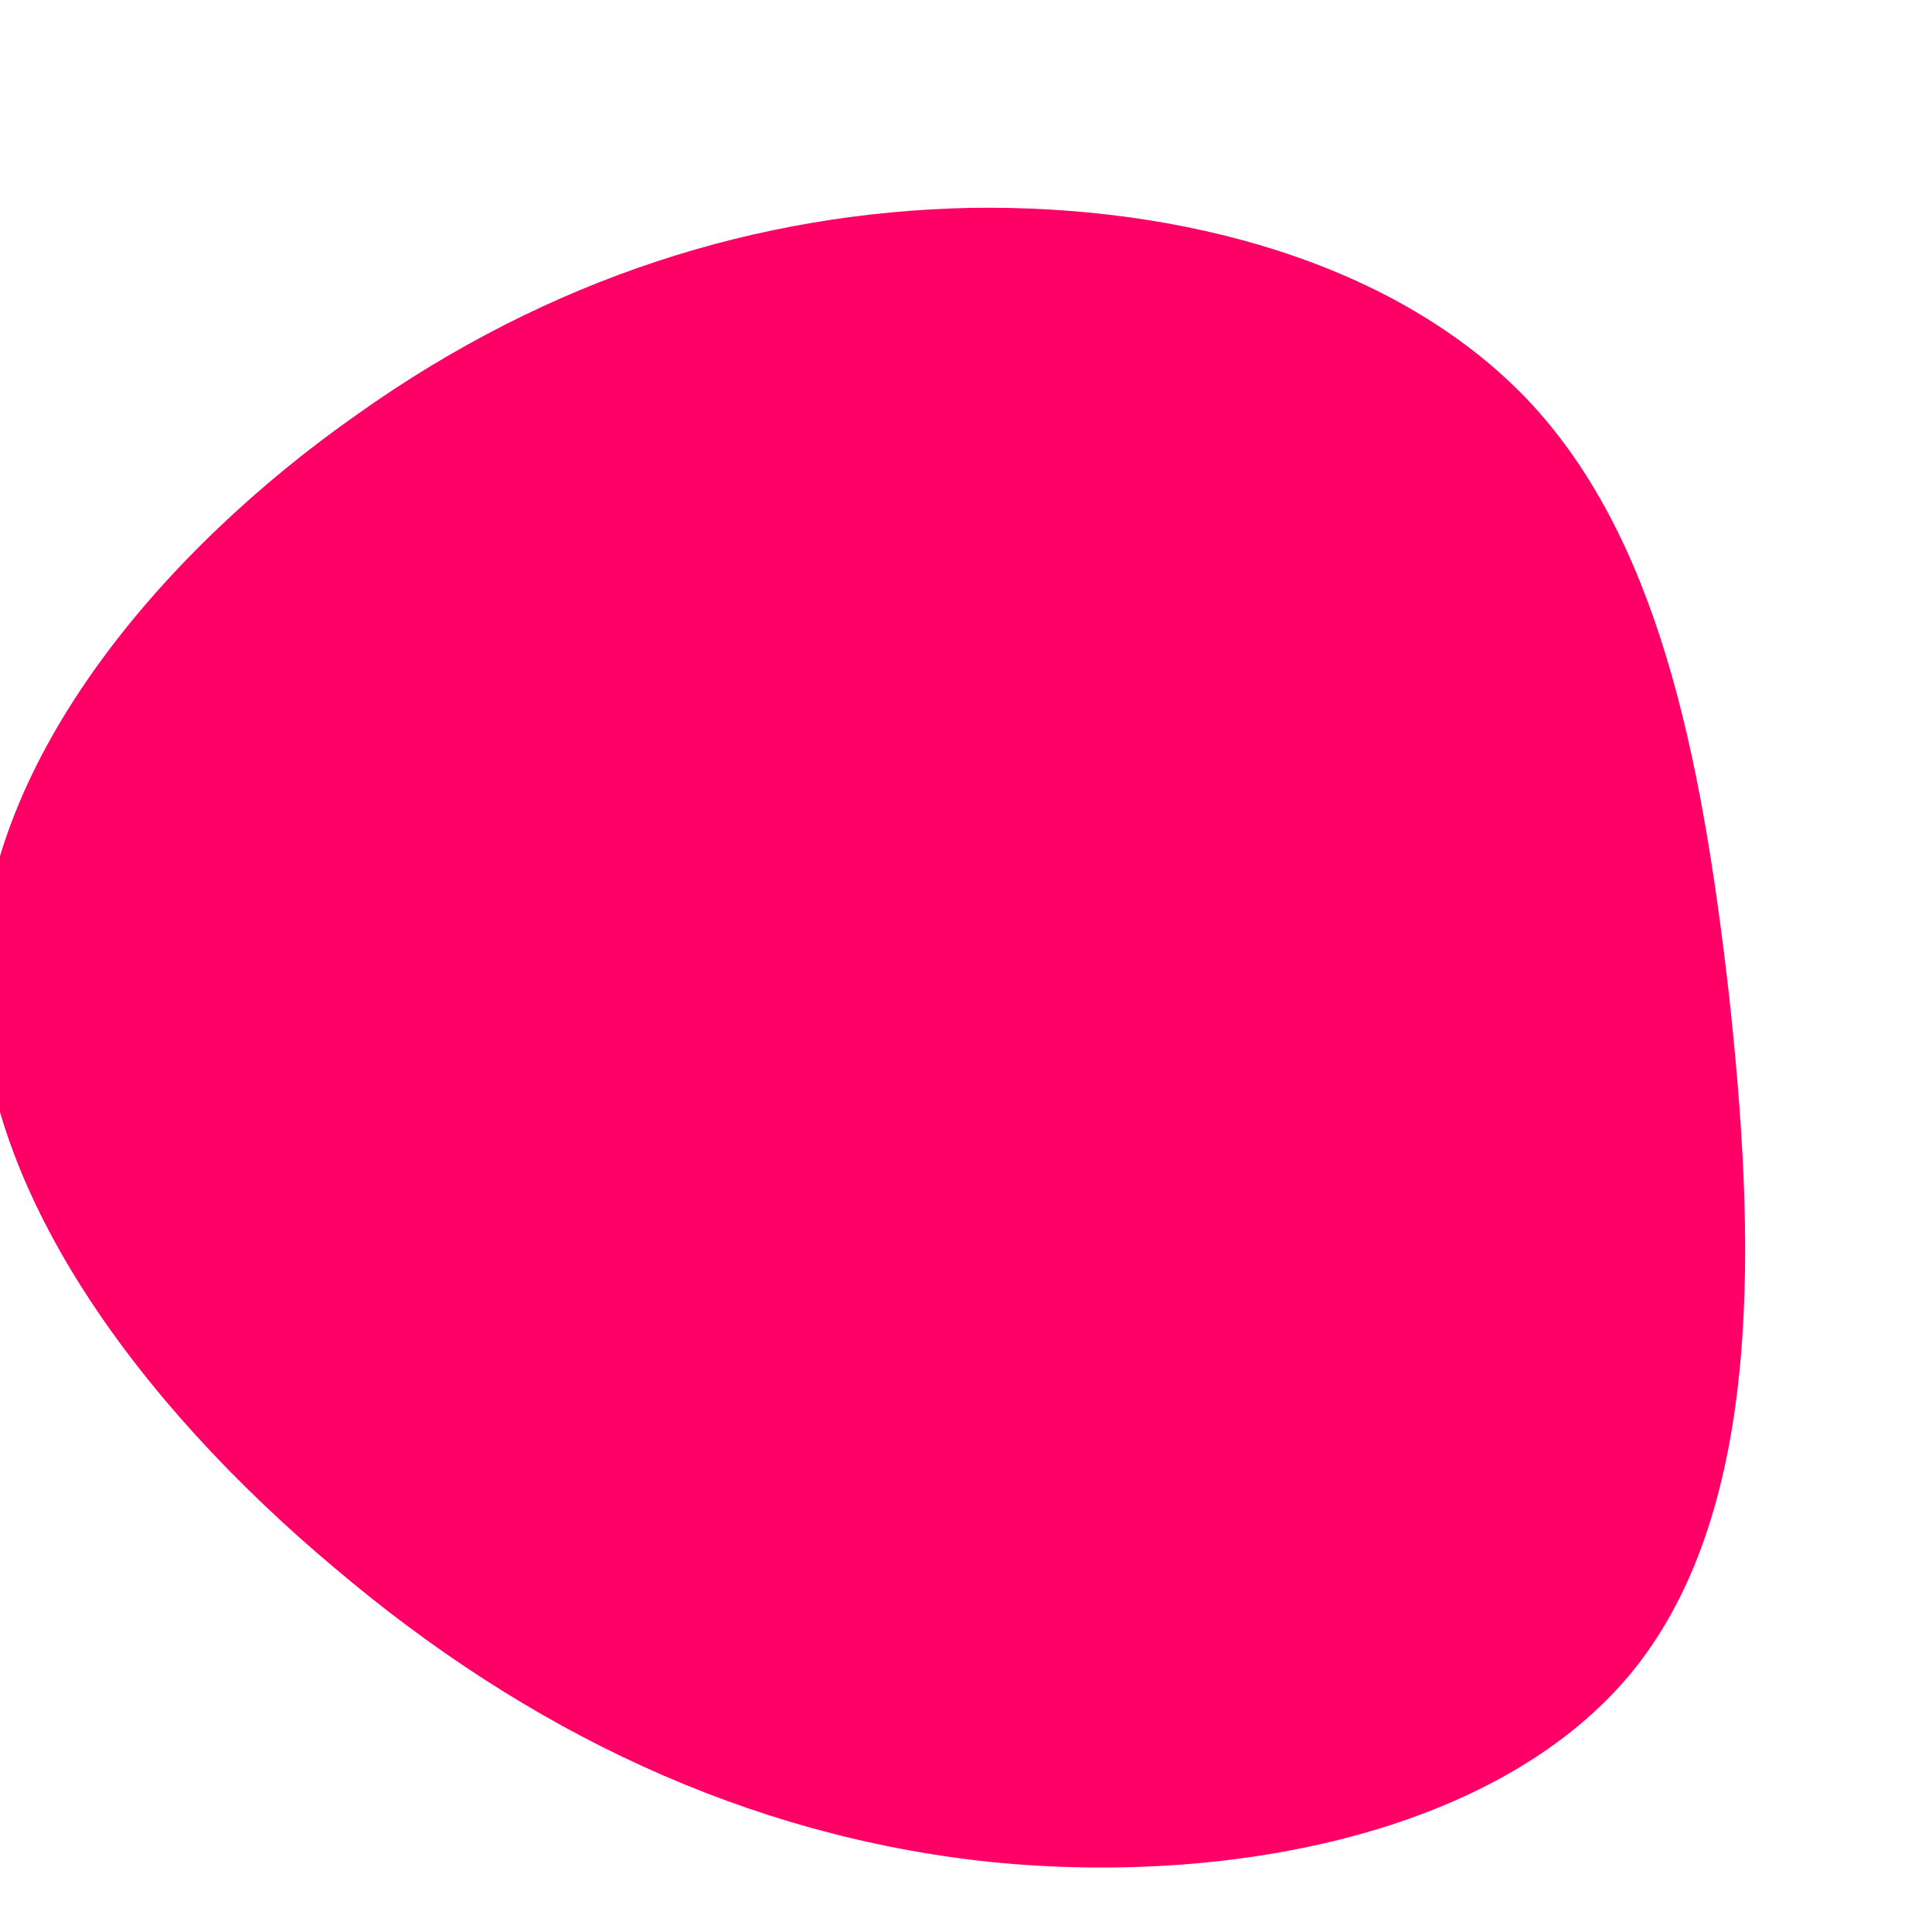 <svg width="400" height="400" viewBox="0 0 200 200" xmlns="http://www.w3.org/2000/svg">
  <path fill="#FF0066" d="M48.4,-48.9C59.6,-37.1,63.4,-18.6,65.8,2.3C68.1,23.3,68.9,46.5,57.7,60.6C46.5,74.6,23.3,79.4,2.2,77.3C-18.9,75.1,-37.9,66,-54.5,51.9C-71.2,37.9,-85.5,18.9,-85,0.5C-84.5,-17.9,-69.2,-35.9,-52.5,-47.6C-35.9,-59.4,-17.9,-65,0.3,-65.4C18.6,-65.7,37.1,-60.7,48.4,-48.9Z" transform="translate(100 100) scale(1.2)"  />
</svg>